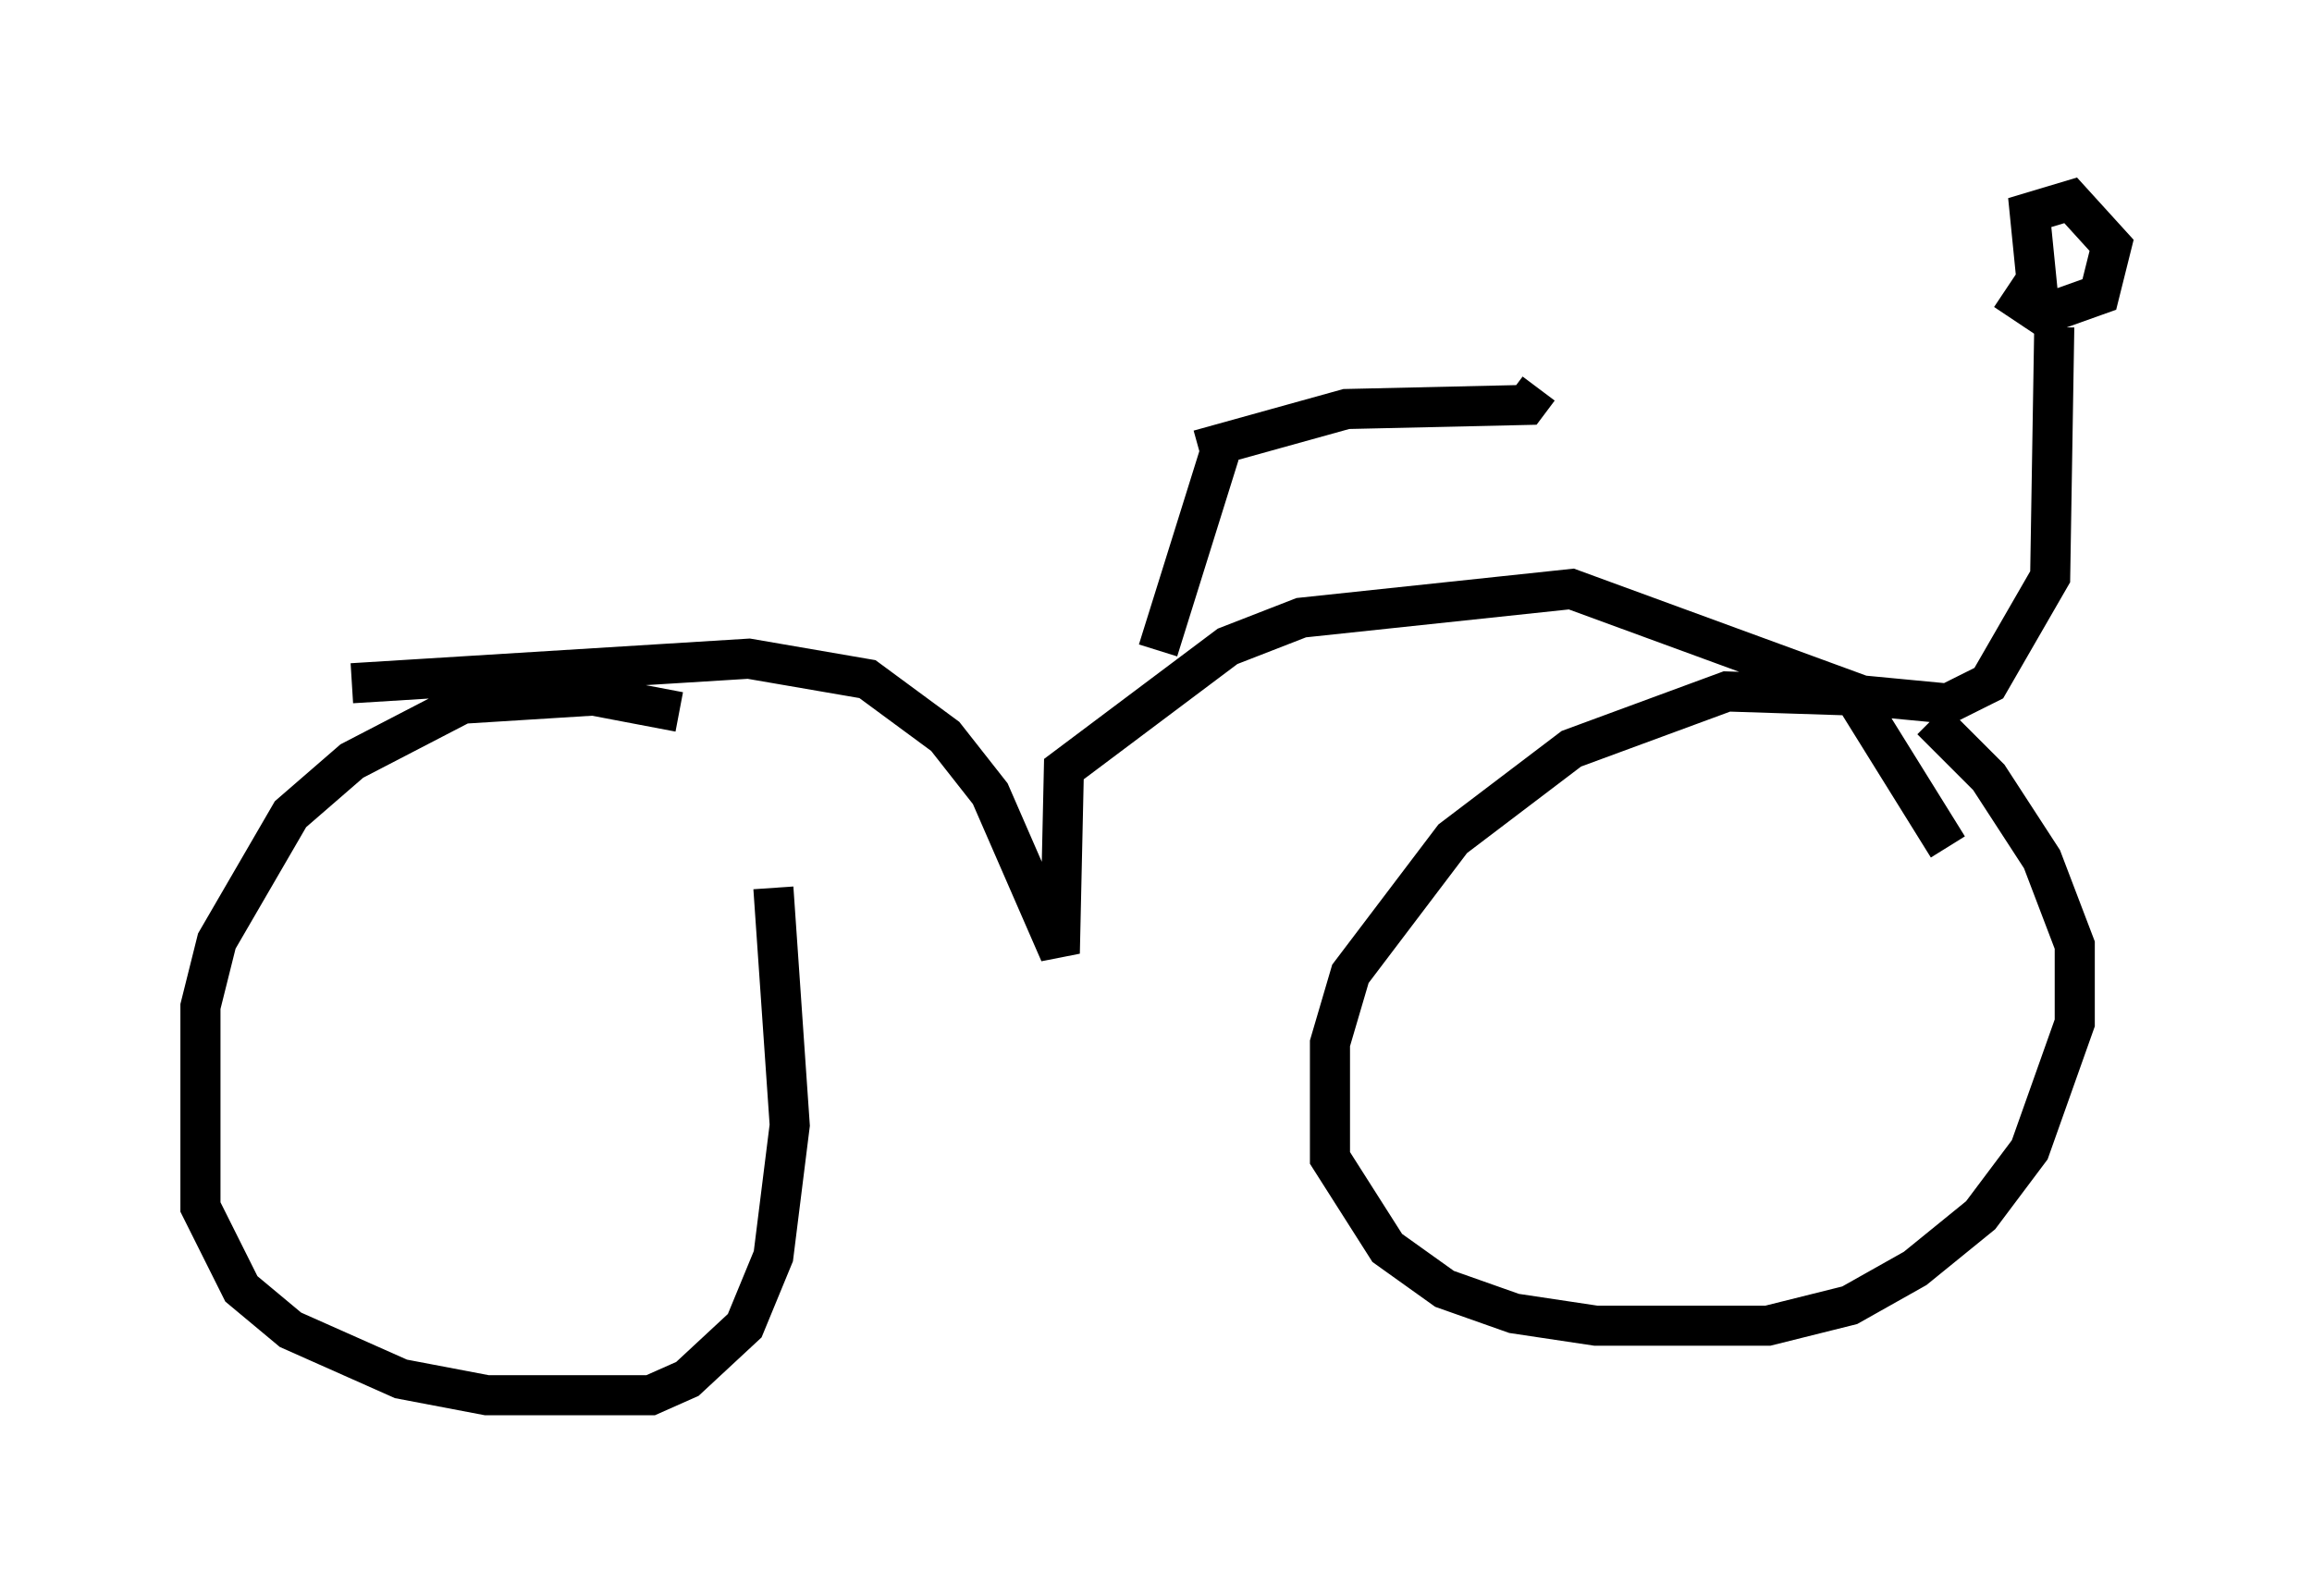 <?xml version="1.0" encoding="utf-8" ?>
<svg baseProfile="full" height="39.809" version="1.1" width="57.673" xmlns="http://www.w3.org/2000/svg" xmlns:ev="http://www.w3.org/2001/xml-events" xmlns:xlink="http://www.w3.org/1999/xlink"><defs /><rect fill="white" height="39.809" width="57.673" x="0" y="0" /><path d="M20.109, 21.436 m-3.165, -3.675 l-2.144, -0.408 -3.267, 0.204 l-2.756, 1.429 -1.531, 1.327 l-1.838, 3.165 -0.408, 1.633 l0.0, 5.002 1.021, 2.042 l1.225, 1.021 2.756, 1.225 l2.144, 0.408 4.083, 0.0 l0.919, -0.408 1.429, -1.327 l0.715, -1.735 0.408, -3.267 l-0.408, -5.921 m29.298, -1.021 l-2.348, -3.777 -3.165, -0.102 l-3.879, 1.429 -2.96, 2.246 l-2.552, 3.369 -0.51, 1.735 l0.0, 2.858 1.429, 2.246 l1.429, 1.021 1.735, 0.613 l2.042, 0.306 4.288, 0.0 l2.042, -0.51 1.633, -0.919 l1.633, -1.327 1.225, -1.633 l1.123, -3.165 0.0, -1.94 l-0.817, -2.144 -1.327, -2.042 l-1.429, -1.429 m-39.405, -0.919 l9.902, -0.613 2.96, 0.51 l1.94, 1.429 1.123, 1.429 l1.735, 3.981 0.102, -4.594 l4.083, -3.063 1.838, -0.715 l6.738, -0.715 7.248, 2.654 l2.144, 0.204 1.021, -0.51 l1.531, -2.654 0.102, -6.227 m-22.356, 8.065 l0.0, 0.0 m0.0, 0.0 l1.531, -4.9 m-0.51, -0.102 l3.675, -1.021 4.492, -0.102 l0.306, -0.408 m12.454, -2.348 l-0.204, -2.042 1.021, -0.306 l1.021, 1.123 -0.306, 1.225 l-1.429, 0.51 -0.919, -0.613 " fill="none" stroke="black" stroke-width="1" /></svg>